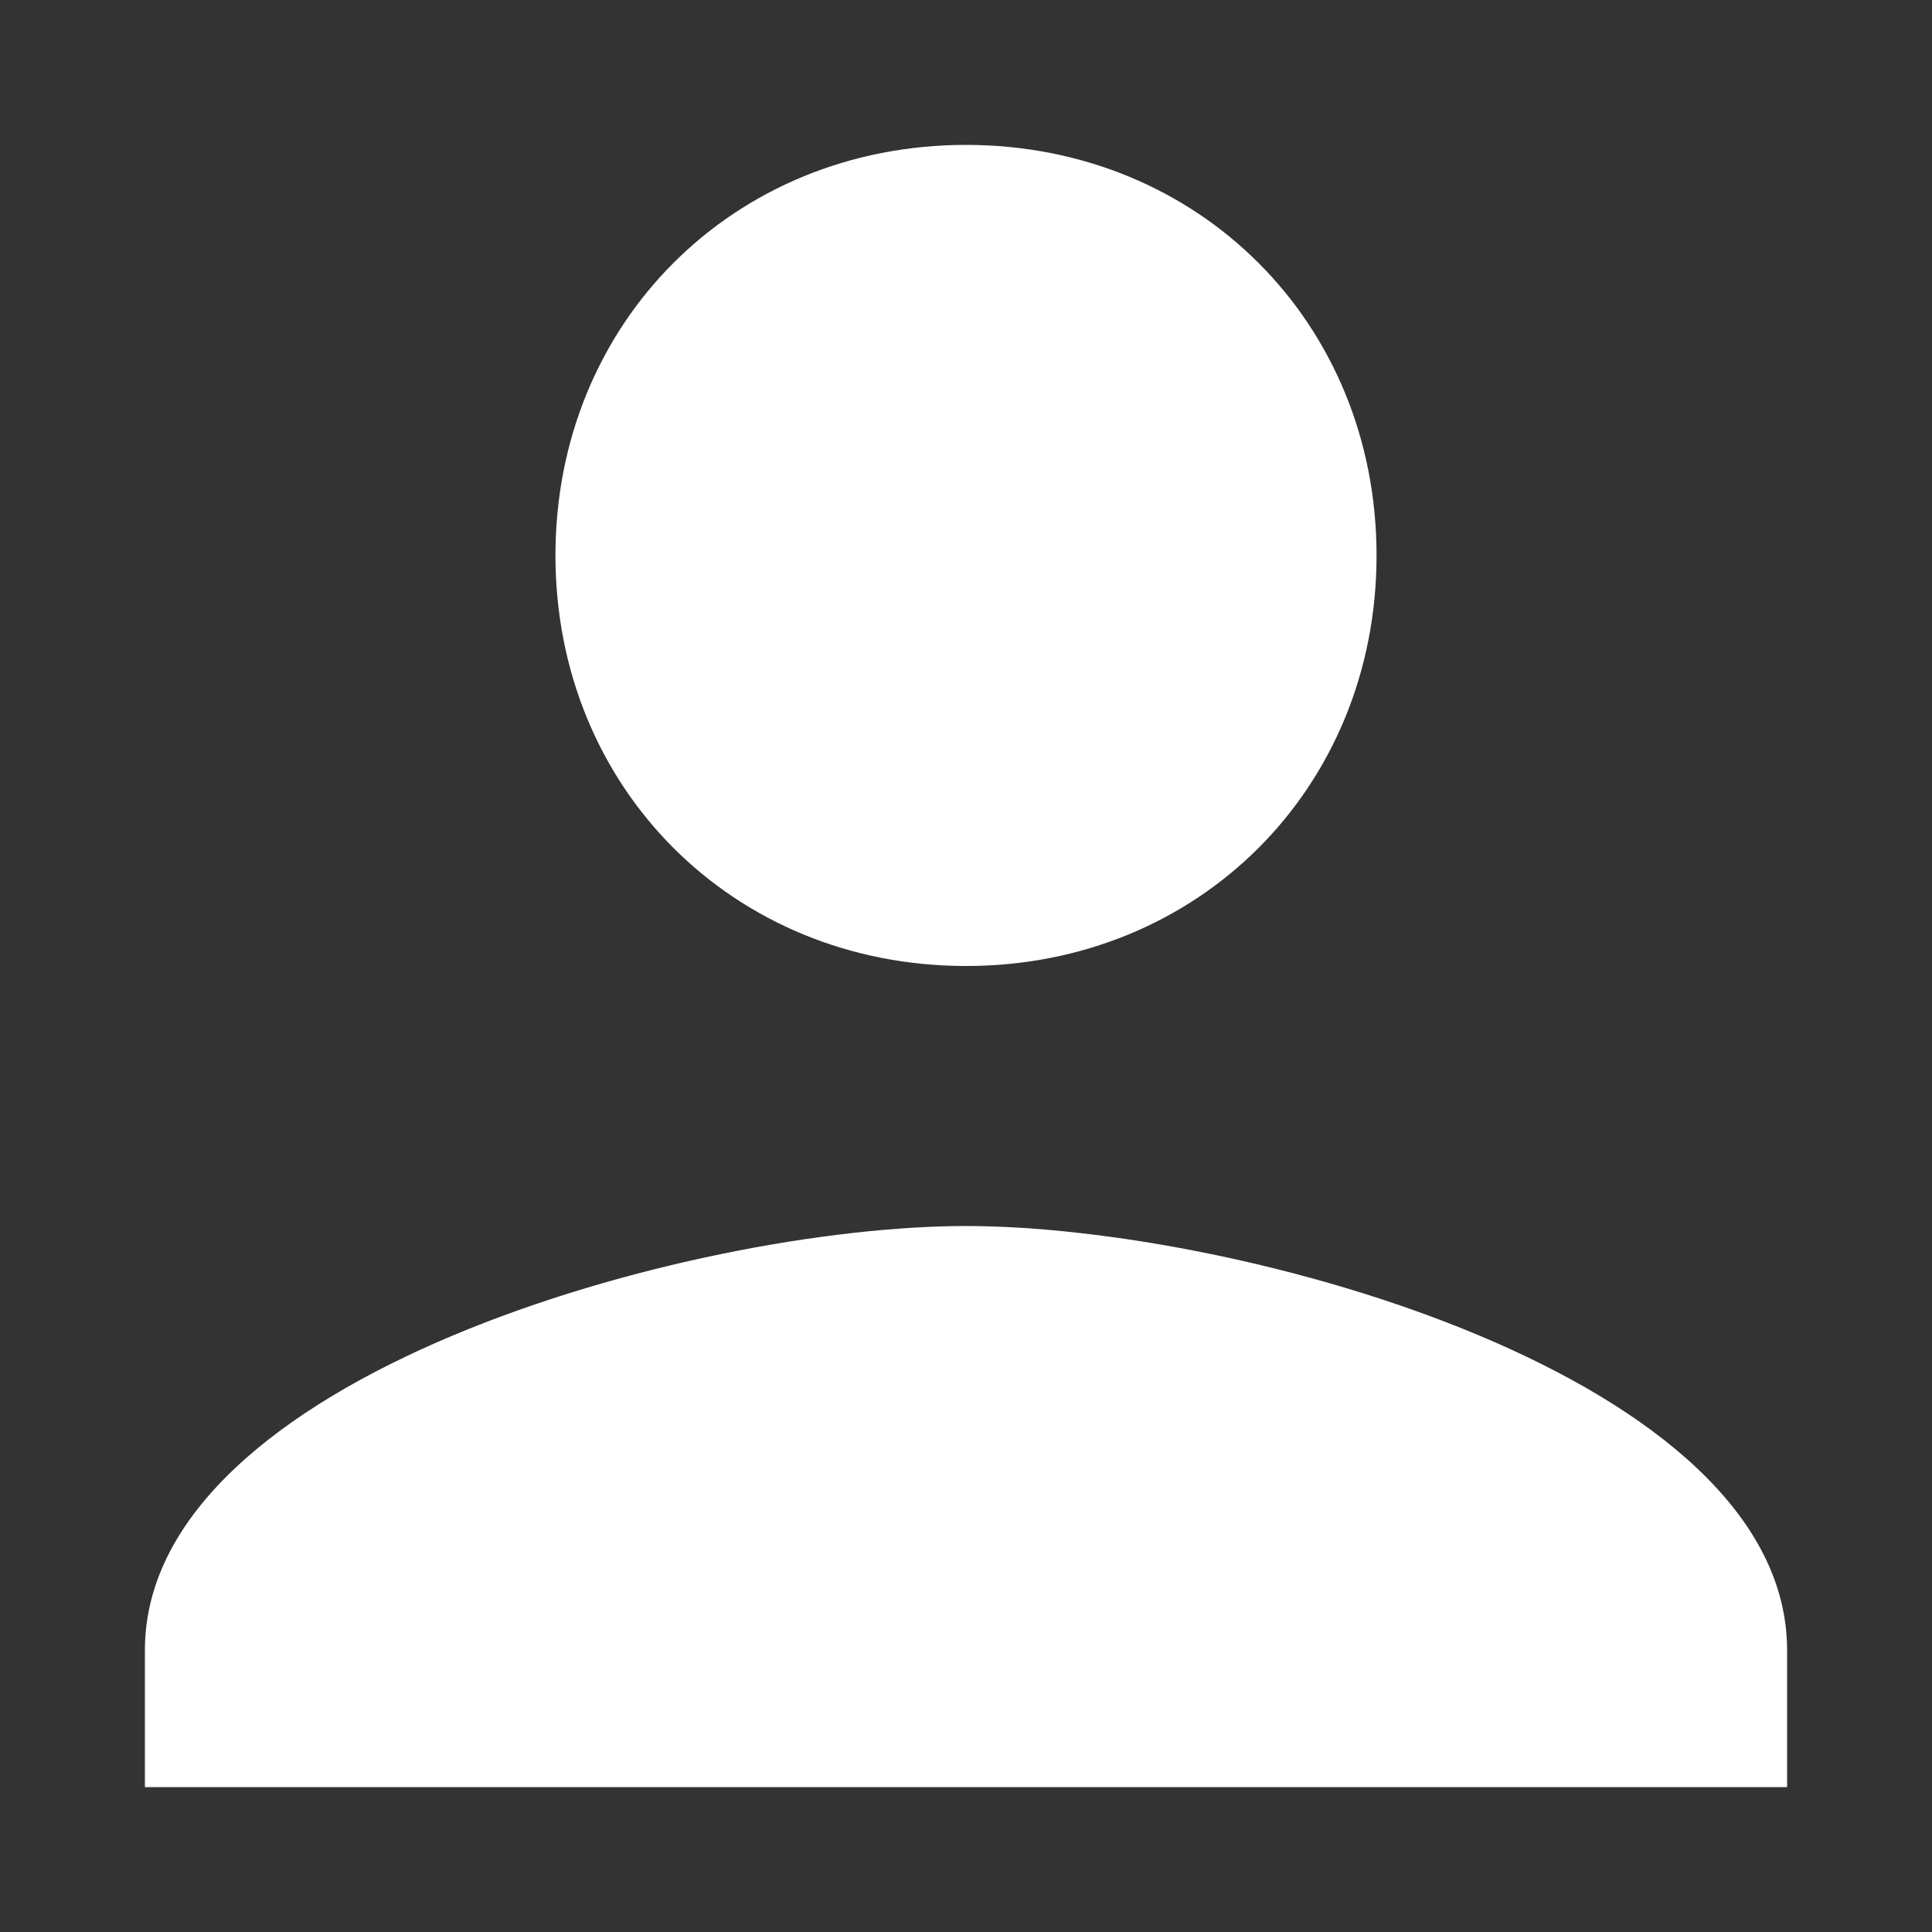 <?xml version="1.0" encoding="UTF-8" standalone="no"?>
<!-- Generator: Adobe Illustrator 16.0.0, SVG Export Plug-In . SVG Version: 6.00 Build 0)  -->

<svg
   xmlns:dc="http://purl.org/dc/elements/1.1/"
   xmlns:cc="http://creativecommons.org/ns#"
   xmlns:rdf="http://www.w3.org/1999/02/22-rdf-syntax-ns#"
   xmlns:svg="http://www.w3.org/2000/svg"
   xmlns="http://www.w3.org/2000/svg"
   xmlns:sodipodi="http://sodipodi.sourceforge.net/DTD/sodipodi-0.dtd"
   xmlns:inkscape="http://www.inkscape.org/namespaces/inkscape"
   version="1.1"
   id="Capa_1"
   x="0px"
   y="0px"
   width="360"
   height="360"
   viewBox="0 0 360 360"
   xml:space="preserve"
   inkscape:version="0.48.1 "
   sodipodi:docname="account.svg"><rect x="0" y="0" width="360" height="360" fill="#333333" stroke="none"/><defs
   id="defs40">
	
</defs><sodipodi:namedview
   pagecolor="#ffffff"
   bordercolor="#666666"
   borderopacity="1"
   objecttolerance="10"
   gridtolerance="10"
   guidetolerance="10"
   inkscape:pageopacity="0"
   inkscape:pageshadow="2"
   inkscape:window-width="1920"
   inkscape:window-height="1137"
   id="namedview38"
   showgrid="false"
   inkscape:zoom="0.56862745"
   inkscape:cx="-190.81035"
   inkscape:cy="229.5"
   inkscape:window-x="-8"
   inkscape:window-y="-8"
   inkscape:window-maximized="1"
   inkscape:current-layer="account-box" />
<g
   id="account-box"
   transform="translate(-19.5,-79.5)">
		<path
   inkscape:connector-curvature="0"
   id="path6"
   d="m 276,183 c 0,43.35 -33.15,76.5 -76.5,76.5 -43.35,0 -76.5,-33.15 -76.5,-76.5 0,-43.35 33.15,-76.5 76.5,-76.5 43.35,0 76.5,33.15 76.5,76.5 z M 46.5,387 c 0,-51 102,-79.05 153,-79.05 51,0 153,28.05 153,79.05 l 0,25.5 -306,0 z"
   sodipodi:nodetypes="ssssssssccs"
   style="fill:#ffffff" />
	</g>
<g
   id="g8"
   transform="translate(0,-99)">
</g>
<g
   id="g10"
   transform="translate(0,-99)">
</g>
<g
   id="g12"
   transform="translate(0,-99)">
</g>
<g
   id="g14"
   transform="translate(0,-99)">
</g>
<g
   id="g16"
   transform="translate(0,-99)">
</g>
<g
   id="g18"
   transform="translate(0,-99)">
</g>
<g
   id="g20"
   transform="translate(0,-99)">
</g>
<g
   id="g22"
   transform="translate(0,-99)">
</g>
<g
   id="g24"
   transform="translate(0,-99)">
</g>
<g
   id="g26"
   transform="translate(0,-99)">
</g>
<g
   id="g28"
   transform="translate(0,-99)">
</g>
<g
   id="g30"
   transform="translate(0,-99)">
</g>
<g
   id="g32"
   transform="translate(0,-99)">
</g>
<g
   id="g34"
   transform="translate(0,-99)">
</g>
<g
   id="g36"
   transform="translate(0,-99)">
</g>
</svg>